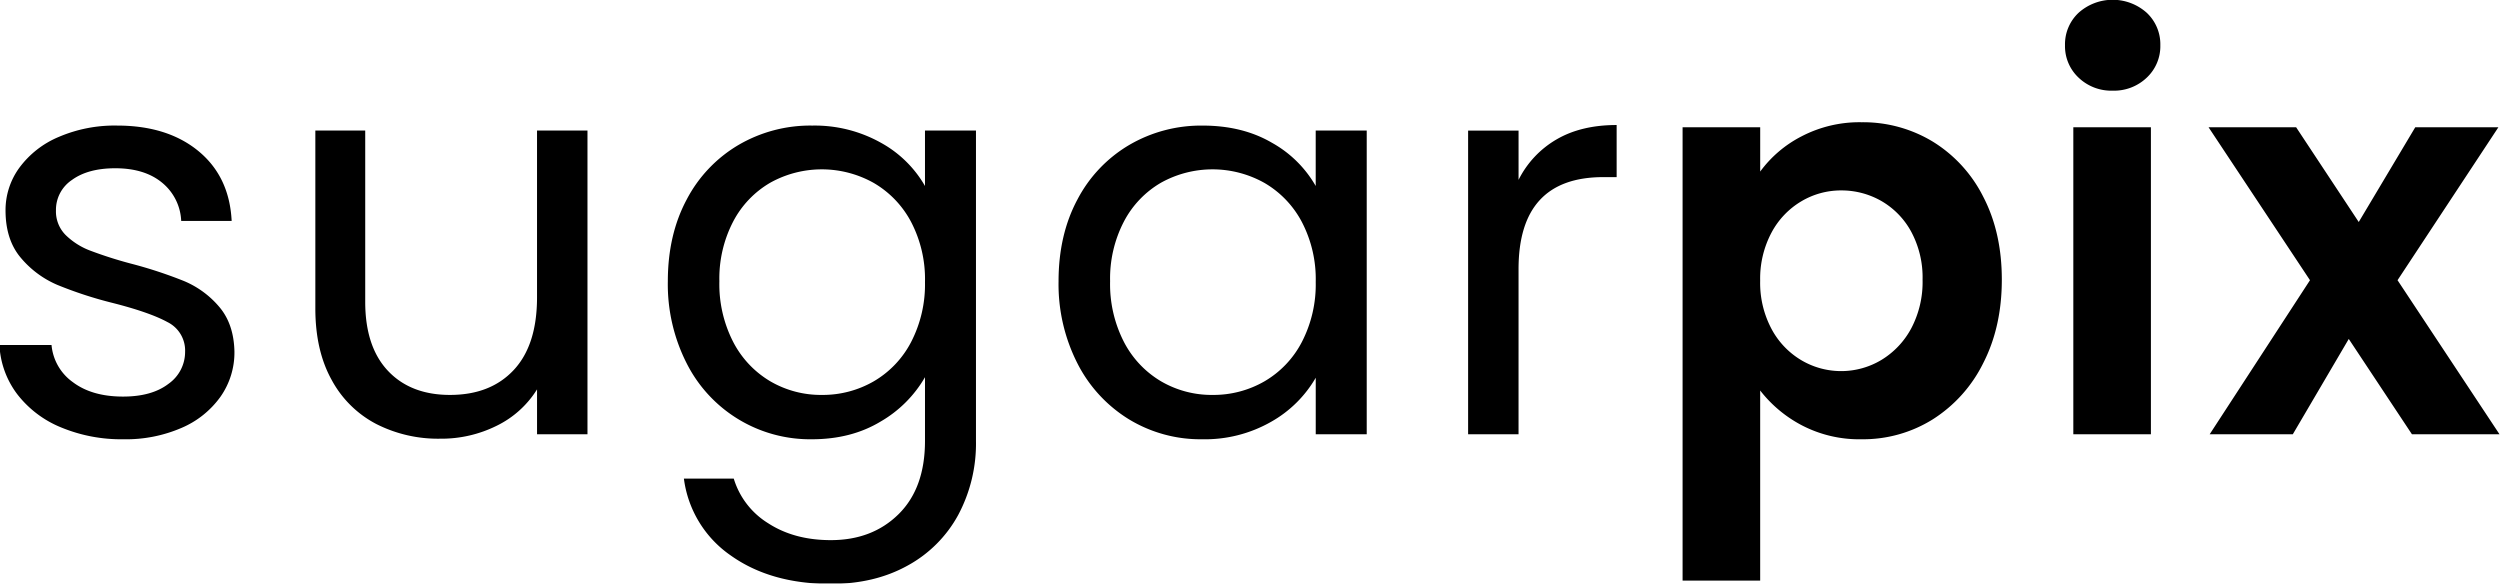 <svg xmlns="http://www.w3.org/2000/svg" xmlns:xlink="http://www.w3.org/1999/xlink" width="801" height="187" viewBox="0 0 801 187">
  <defs>
    <style>
      .cls-1 {
        fill-rule: evenodd;
        filter: url(#filter);
      }
    </style>
    <filter id="filter" x="-0.719" y="-0.563" width="802.5" height="188.156" filterUnits="userSpaceOnUse">
      <feFlood result="flood" flood-color="#fff"/>
      <feComposite result="composite" operator="in" in2="SourceGraphic"/>
      <feBlend result="blend" in2="SourceGraphic"/>
    </filter>
  </defs>
  <path id="sugarpix" class="cls-1" d="M39.6,140.741a44.785,44.785,0,0,0,18.556-3.64,29.6,29.6,0,0,0,12.519-10.033,24.639,24.639,0,0,0,4.439-14.383q-0.179-8.877-4.883-14.383a29.872,29.872,0,0,0-11.276-8.257A141.042,141.042,0,0,0,41.9,84.451a133.753,133.753,0,0,1-13.051-4.173,22.659,22.659,0,0,1-7.813-4.972,10.7,10.7,0,0,1-3.107-7.9,11.522,11.522,0,0,1,5.15-9.766q5.148-3.729,13.851-3.729,9.41,0,15,4.617a16.7,16.7,0,0,1,6.126,12.252H74.223Q73.511,56.574,63.569,48.4t-26.1-8.168a45.385,45.385,0,0,0-18.645,3.64A30.09,30.09,0,0,0,6.213,53.731,23.005,23.005,0,0,0,1.774,67.4q0,9.414,4.883,15.182a31.323,31.323,0,0,0,11.72,8.7,128.829,128.829,0,0,0,17.668,5.771q11.894,3.021,17.579,6.127a10.158,10.158,0,0,1,5.682,9.5,12.477,12.477,0,0,1-5.327,10.3q-5.327,4.086-14.561,4.084-9.947,0-16.07-4.617a16.37,16.37,0,0,1-6.836-11.9H-0.18A28.327,28.327,0,0,0,5.5,126.269a33.816,33.816,0,0,0,14.028,10.654A50.35,50.35,0,0,0,39.6,140.741h0ZM172.064,41.834V95.283q0,15.273-7.458,23.262t-20.42,7.99q-12.611,0-19.888-7.724T117.017,96.7V41.834H101.036v57q0,13.5,5.238,22.907a34.179,34.179,0,0,0,14.3,14.117,43.608,43.608,0,0,0,20.42,4.7,39.781,39.781,0,0,0,18.2-4.173,31.448,31.448,0,0,0,12.874-11.63v14.383h16.159V41.834H172.064Zm88.076-1.6a45.543,45.543,0,0,0-23.529,6.215,43.814,43.814,0,0,0-16.6,17.491q-6.037,11.279-6.037,26.192a55.847,55.847,0,0,0,6.037,26.281,44.272,44.272,0,0,0,40.132,24.327q12.606,0,22.018-5.682a38.891,38.891,0,0,0,14.206-14.206v20.421q0,15.09-8.435,23.439t-21.752,8.346q-11.72,0-20.066-5.416A25.43,25.43,0,0,1,235.1,153.348H219.121a35.391,35.391,0,0,0,15.093,24.683q12.786,9.055,31.963,9.056,14.025,0,24.594-5.86a40.518,40.518,0,0,0,16.247-16.248,48.587,48.587,0,0,0,5.683-23.705V41.834H296.364V59.591a36.565,36.565,0,0,0-14.117-13.851,43.323,43.323,0,0,0-22.107-5.5h0Zm36.224,50.075a40.1,40.1,0,0,1-4.439,19.266,31.226,31.226,0,0,1-11.986,12.608,32.642,32.642,0,0,1-16.6,4.35,32.157,32.157,0,0,1-16.514-4.35,31.393,31.393,0,0,1-11.9-12.608,40.466,40.466,0,0,1-4.439-19.444,39.561,39.561,0,0,1,4.439-19.178,30.921,30.921,0,0,1,11.9-12.43,33.991,33.991,0,0,1,33.117.089,31.39,31.39,0,0,1,11.986,12.519,39.6,39.6,0,0,1,4.439,19.178h0Zm42.8-.178a55.835,55.835,0,0,0,6.037,26.281,44.8,44.8,0,0,0,16.514,17.934,44.1,44.1,0,0,0,23.439,6.393,42.765,42.765,0,0,0,22.108-5.594,38.086,38.086,0,0,0,14.3-14.116v18.112h16.336V41.834H421.552V59.591a36.709,36.709,0,0,0-14.029-13.851q-9.414-5.5-22.2-5.5A45.539,45.539,0,0,0,361.8,46.451a43.8,43.8,0,0,0-16.6,17.491q-6.039,11.279-6.037,26.192h0Zm82.393,0.178a40.092,40.092,0,0,1-4.44,19.266,31.22,31.22,0,0,1-11.986,12.608,32.64,32.64,0,0,1-16.6,4.35,32.159,32.159,0,0,1-16.514-4.35,31.391,31.391,0,0,1-11.9-12.608,40.466,40.466,0,0,1-4.439-19.444,39.561,39.561,0,0,1,4.439-19.178,30.918,30.918,0,0,1,11.9-12.43,33.991,33.991,0,0,1,33.117.089,31.383,31.383,0,0,1,11.986,12.519,39.584,39.584,0,0,1,4.44,19.178h0Zm64.99-32.673v-15.8H470.384v97.309h16.158V86.227q0-29.474,27.169-29.477h4.262V40.058q-11.367,0-19.267,4.617a31.012,31.012,0,0,0-12.164,12.963h0Zm77.421-2.663V40.769H539.1V186.022h24.86V125.115A40.912,40.912,0,0,0,577.37,136.3a39.722,39.722,0,0,0,19.089,4.439,42.125,42.125,0,0,0,22.818-6.393,44.748,44.748,0,0,0,16.159-18.023q5.947-11.628,5.948-26.725t-5.948-26.547a43.761,43.761,0,0,0-16.159-17.668,43.037,43.037,0,0,0-22.818-6.215A40.09,40.09,0,0,0,577.192,43.7a37.757,37.757,0,0,0-13.229,11.276h0ZM615.992,89.6a31.788,31.788,0,0,1-3.64,15.627,26.358,26.358,0,0,1-9.589,10.121,25.058,25.058,0,0,1-25.571.089A25.669,25.669,0,0,1,567.6,105.4a31.353,31.353,0,0,1-3.641-15.448A31.369,31.369,0,0,1,567.6,74.507a25.689,25.689,0,0,1,9.588-10.033,24.824,24.824,0,0,1,12.7-3.463,25.685,25.685,0,0,1,12.874,3.374,25.229,25.229,0,0,1,9.589,9.855,30.909,30.909,0,0,1,3.64,15.36h0ZM676.9,29.049a15.148,15.148,0,0,0,10.92-4.173,13.8,13.8,0,0,0,4.351-10.388A13.811,13.811,0,0,0,687.819,4.1a16.376,16.376,0,0,0-21.841,0,13.8,13.8,0,0,0-4.351,10.388,13.8,13.8,0,0,0,4.351,10.388A15.141,15.141,0,0,0,676.9,29.049h0Zm-12.608,11.72v98.375h24.86V40.769h-24.86Zm136.552,98.375L768.17,89.778l32.318-49.01H773.852L755.74,71.133,735.675,40.769H707.618l32.5,49.01-32.141,49.365h26.636L752.544,108.6l20.243,30.542h28.056Z"/>
</svg>
